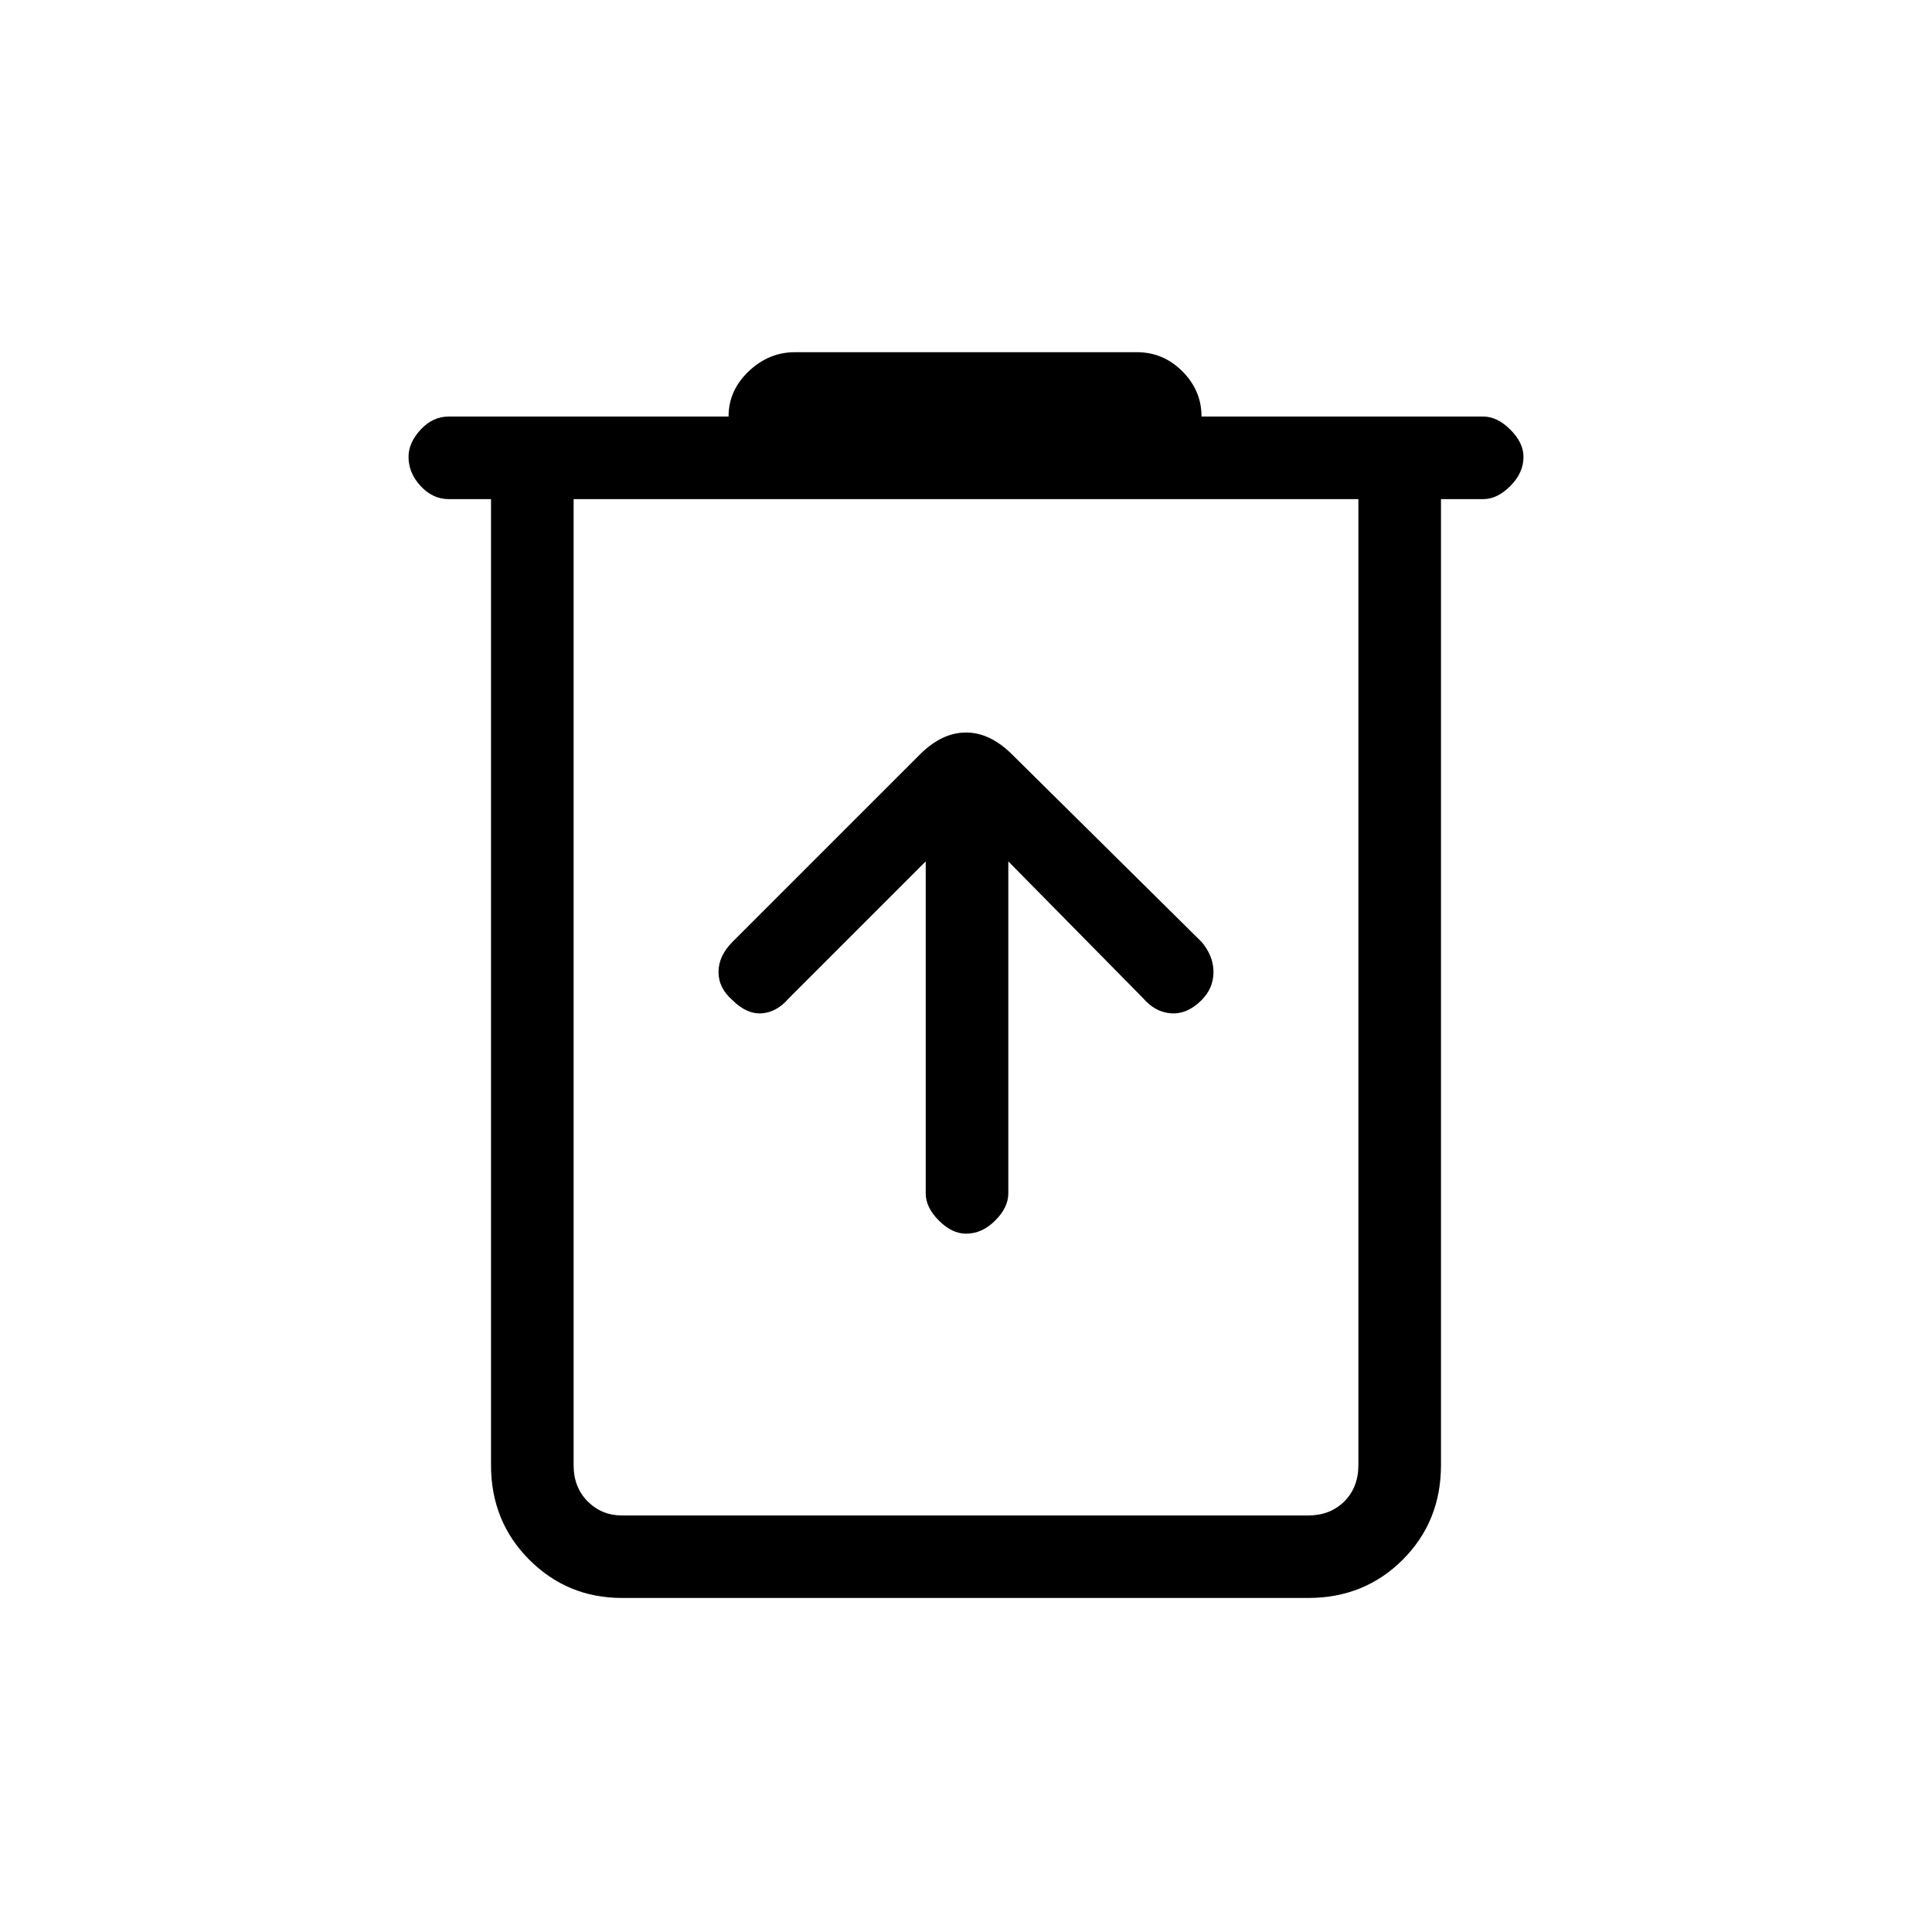 <svg xmlns="http://www.w3.org/2000/svg" height="20" width="20"><path d="M6.438 16.542q-.563 0-.959-.396t-.396-.979v-10h-.437q-.167 0-.292-.136-.125-.135-.125-.302 0-.146.125-.281.125-.136.292-.136h2.896q0-.27.208-.468t.479-.198h3.542q.271 0 .469.198.198.198.198.468h2.916q.146 0 .281.136.136.135.136.281 0 .167-.136.302-.135.136-.281.136h-.437v10q0 .583-.396.979t-.979.396Zm-.5-11.375v10q0 .229.145.375.146.146.355.146h7.104q.229 0 .375-.146.145-.146.145-.375v-10Zm0 0v10q0 .229.145.375.146.146.355.146h-.5V5.167Zm3.645 3.75v3.437q0 .146.136.281.135.136.281.136.167 0 .302-.136.136-.135.136-.281V8.917l1.395 1.416q.125.146.292.157.167.01.313-.136.124-.125.124-.292 0-.166-.124-.312l-1.959-1.938q-.229-.229-.479-.229-.25 0-.479.229L7.583 9.75q-.145.146-.145.312 0 .167.145.292.146.146.302.136.157-.011.282-.157Z"/></svg>